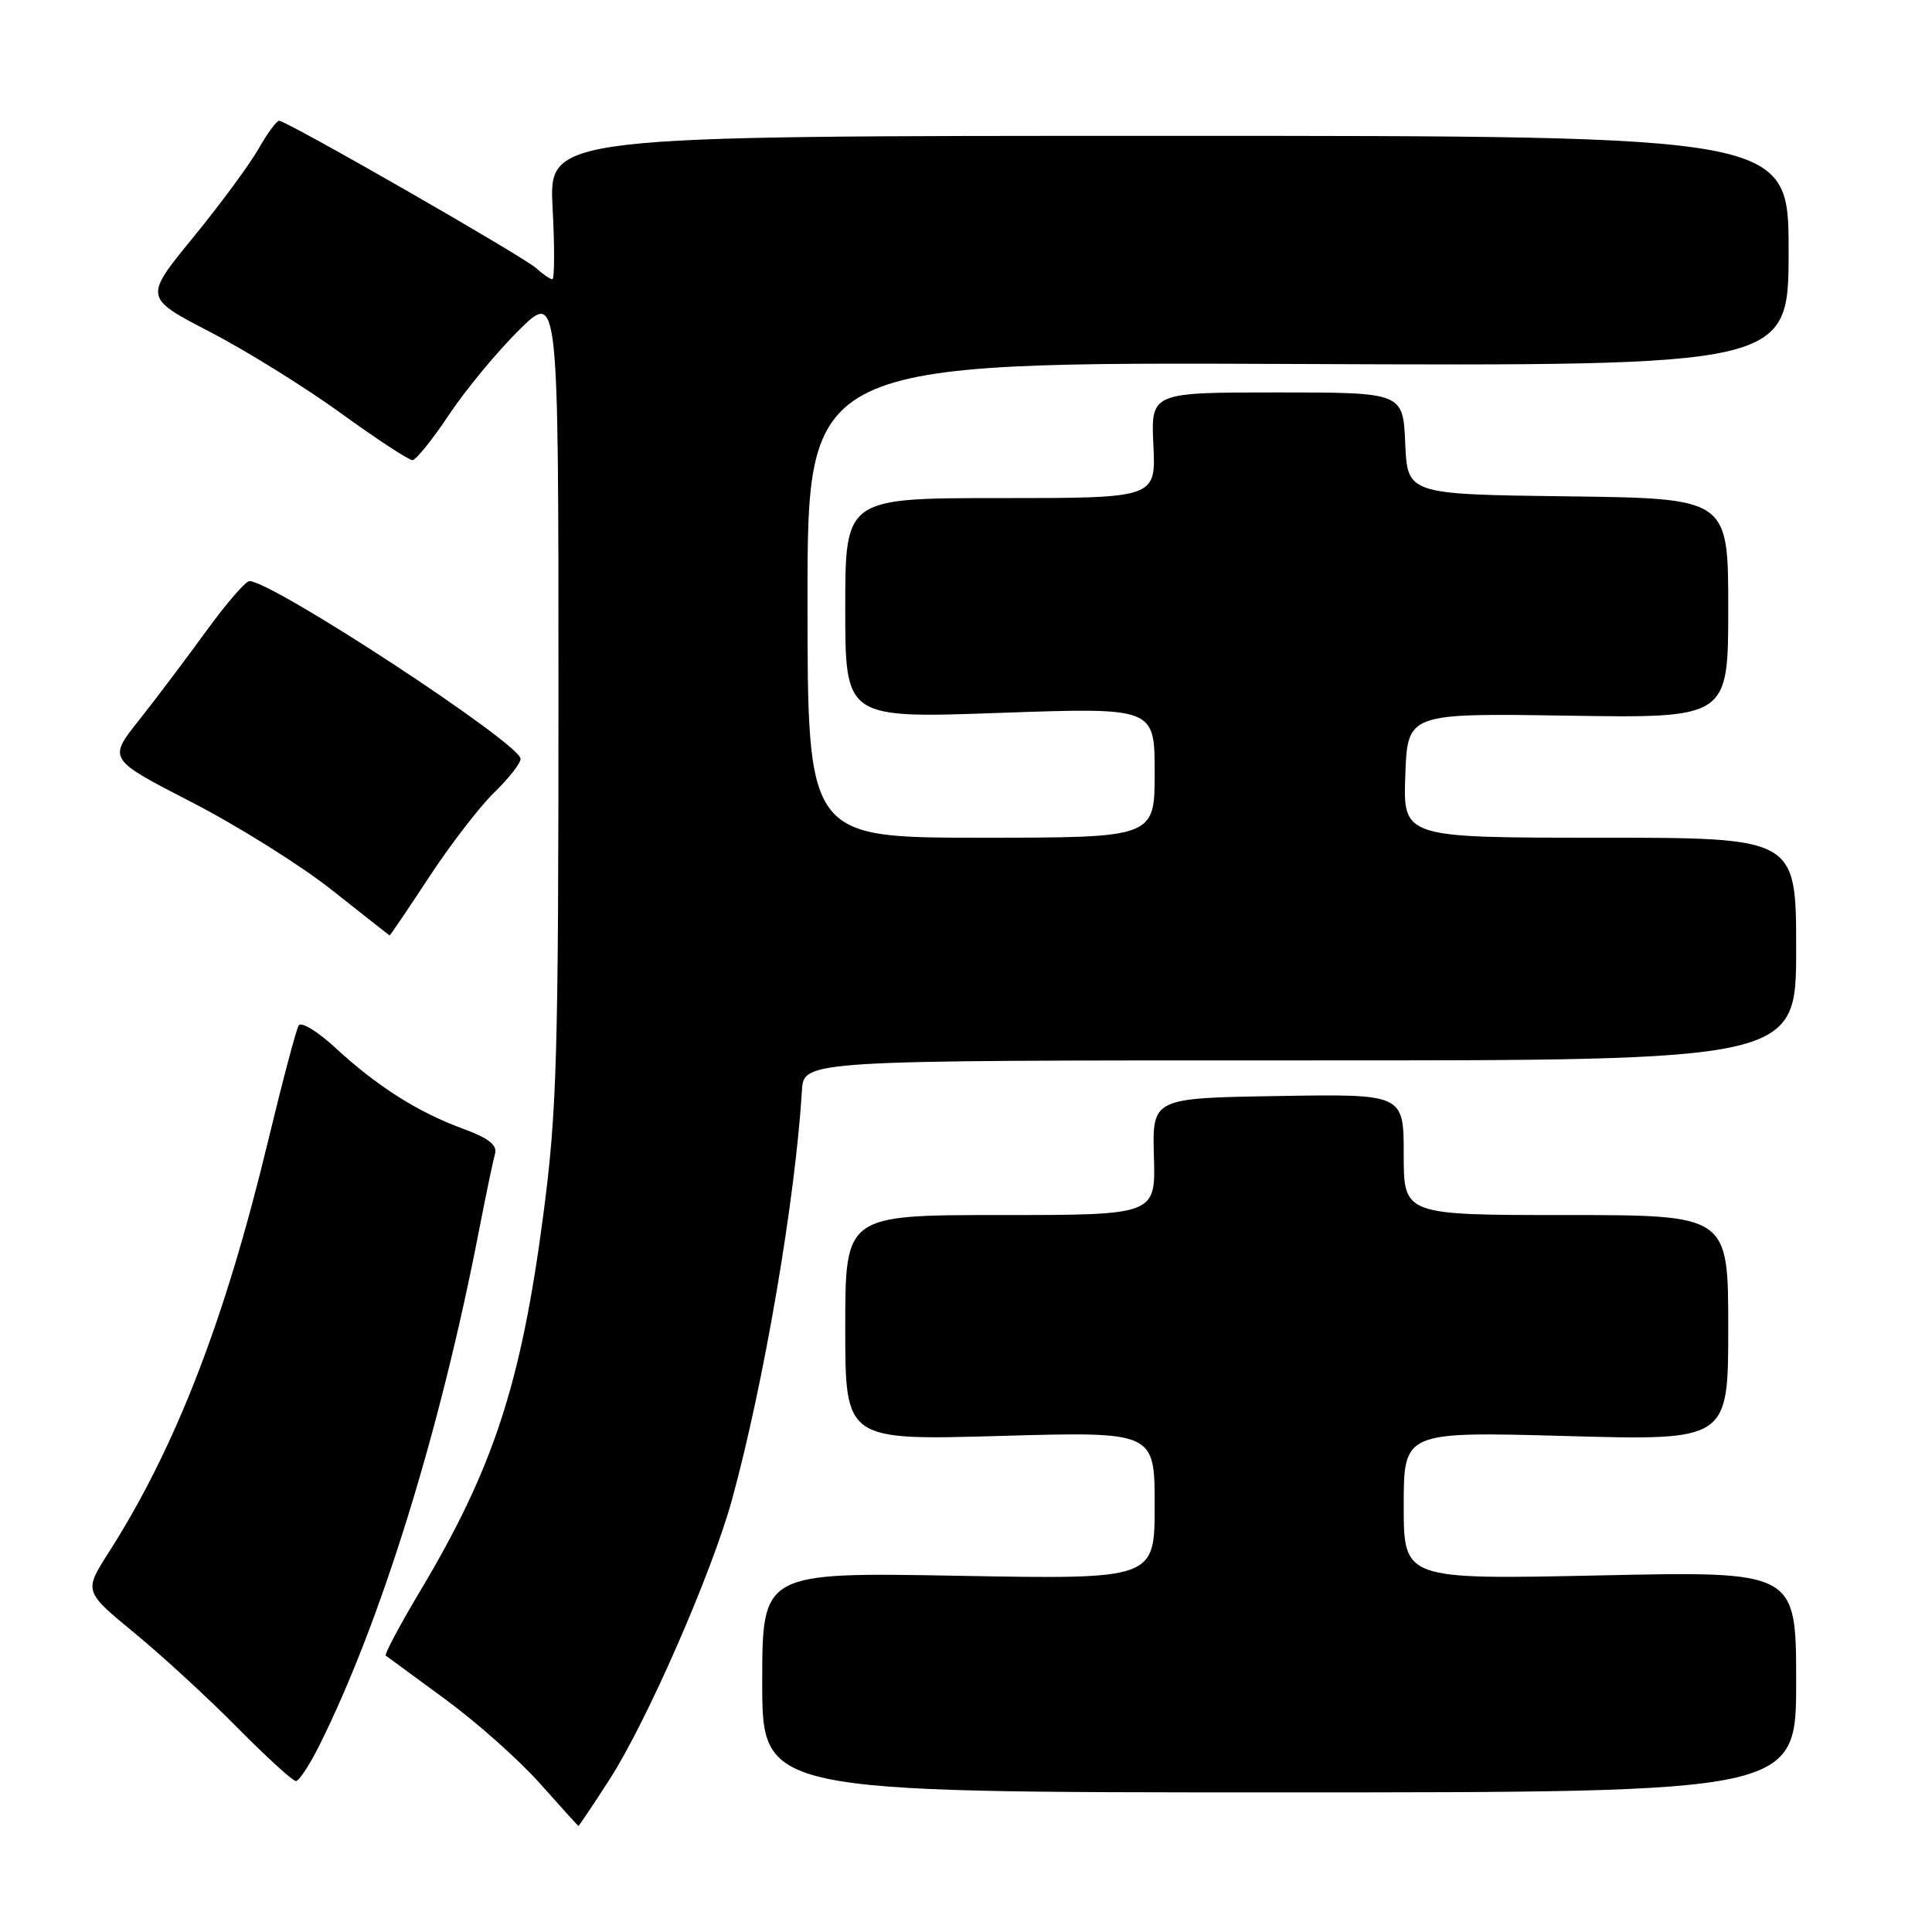 <?xml version="1.0" encoding="UTF-8" standalone="no"?>
<!DOCTYPE svg PUBLIC "-//W3C//DTD SVG 1.1//EN" "http://www.w3.org/Graphics/SVG/1.1/DTD/svg11.dtd" >
<svg xmlns="http://www.w3.org/2000/svg" xmlns:xlink="http://www.w3.org/1999/xlink" version="1.1" viewBox="0 0 256 256">
 <g >
 <path fill="currentColor"
d=" M 80.79 235.75 C 85.72 228.10 94.39 208.27 97.02 198.62 C 101.25 183.15 105.38 158.93 106.26 144.50 C 106.50 140.50 106.50 140.50 172.25 140.51 C 238.00 140.53 238.00 140.53 238.00 125.76 C 238.00 111.00 238.00 111.00 211.96 111.00 C 185.92 111.00 185.92 111.00 186.21 102.75 C 186.50 94.50 186.50 94.50 207.75 94.83 C 229.00 95.16 229.00 95.16 229.00 80.60 C 229.00 66.04 229.00 66.04 207.75 65.77 C 186.50 65.50 186.50 65.50 186.20 58.75 C 185.91 52.00 185.91 52.00 169.20 52.00 C 152.50 52.00 152.50 52.00 152.83 59.00 C 153.16 66.00 153.16 66.00 132.58 66.00 C 112.00 66.00 112.00 66.00 112.00 80.60 C 112.00 95.19 112.00 95.19 132.50 94.46 C 153.00 93.74 153.00 93.74 153.00 102.37 C 153.00 111.00 153.00 111.00 130.00 111.00 C 107.00 111.00 107.00 111.00 107.00 79.48 C 107.00 47.96 107.00 47.96 172.00 48.23 C 237.00 48.50 237.00 48.50 237.00 33.25 C 237.00 18.00 237.00 18.00 154.86 18.00 C 72.73 18.00 72.73 18.00 73.22 27.50 C 73.50 32.73 73.48 37.00 73.19 37.00 C 72.90 37.00 71.93 36.34 71.04 35.53 C 69.29 33.95 37.99 16.00 36.98 16.00 C 36.64 16.00 35.41 17.69 34.24 19.75 C 33.06 21.81 29.17 27.09 25.59 31.47 C 19.07 39.44 19.07 39.44 27.81 43.97 C 32.61 46.46 40.42 51.31 45.17 54.75 C 49.92 58.19 54.19 60.99 54.66 60.97 C 55.12 60.96 57.30 58.25 59.50 54.95 C 61.70 51.65 65.86 46.62 68.75 43.76 C 74.00 38.57 74.00 38.57 74.00 92.17 C 74.00 140.28 73.79 147.34 71.97 161.13 C 69.04 183.38 65.36 194.60 55.69 210.79 C 52.97 215.35 50.91 219.21 51.12 219.38 C 51.33 219.54 54.88 222.14 59.00 225.16 C 63.12 228.18 68.75 233.18 71.50 236.27 C 74.25 239.36 76.56 241.91 76.63 241.94 C 76.71 241.98 78.58 239.19 80.79 235.75 Z  M 238.00 222.84 C 238.00 208.19 238.00 208.19 212.00 208.75 C 186.00 209.30 186.00 209.30 186.00 199.50 C 186.00 189.69 186.00 189.69 207.50 190.28 C 229.00 190.88 229.00 190.88 229.00 175.94 C 229.00 161.00 229.00 161.00 207.50 161.00 C 186.00 161.00 186.00 161.00 186.00 152.98 C 186.00 144.95 186.00 144.95 169.34 145.23 C 152.68 145.50 152.68 145.50 152.90 153.25 C 153.13 161.00 153.13 161.00 132.57 161.00 C 112.00 161.00 112.00 161.00 112.00 175.93 C 112.00 190.85 112.00 190.85 132.50 190.27 C 153.00 189.69 153.00 189.69 153.00 199.48 C 153.00 209.27 153.00 209.27 127.00 208.80 C 101.00 208.33 101.00 208.33 101.00 222.92 C 101.00 237.50 101.00 237.50 169.50 237.50 C 238.00 237.50 238.00 237.50 238.00 222.84 Z  M 42.33 231.25 C 50.51 214.84 58.33 189.58 63.48 163.00 C 64.39 158.32 65.34 153.78 65.59 152.89 C 65.92 151.72 64.75 150.81 61.27 149.53 C 55.32 147.34 49.99 143.95 44.45 138.85 C 42.10 136.68 39.91 135.34 39.58 135.87 C 39.25 136.40 37.41 143.35 35.49 151.32 C 29.78 175.02 23.25 191.85 14.42 205.68 C 11.11 210.86 11.11 210.86 17.81 216.37 C 21.49 219.40 27.64 225.05 31.47 228.94 C 35.31 232.82 38.79 236.00 39.21 236.00 C 39.62 236.00 41.03 233.86 42.33 231.25 Z  M 56.87 116.20 C 59.68 111.92 63.56 106.88 65.49 105.01 C 67.42 103.14 68.99 101.13 68.98 100.55 C 68.95 98.53 36.11 77.00 33.05 77.00 C 32.54 77.00 29.96 79.99 27.31 83.64 C 24.66 87.30 20.66 92.60 18.41 95.44 C 14.31 100.59 14.31 100.59 25.41 106.30 C 31.52 109.45 39.89 114.69 44.01 117.96 C 48.13 121.22 51.56 123.92 51.62 123.95 C 51.69 123.98 54.05 120.49 56.87 116.20 Z "/>
</g>
</svg>